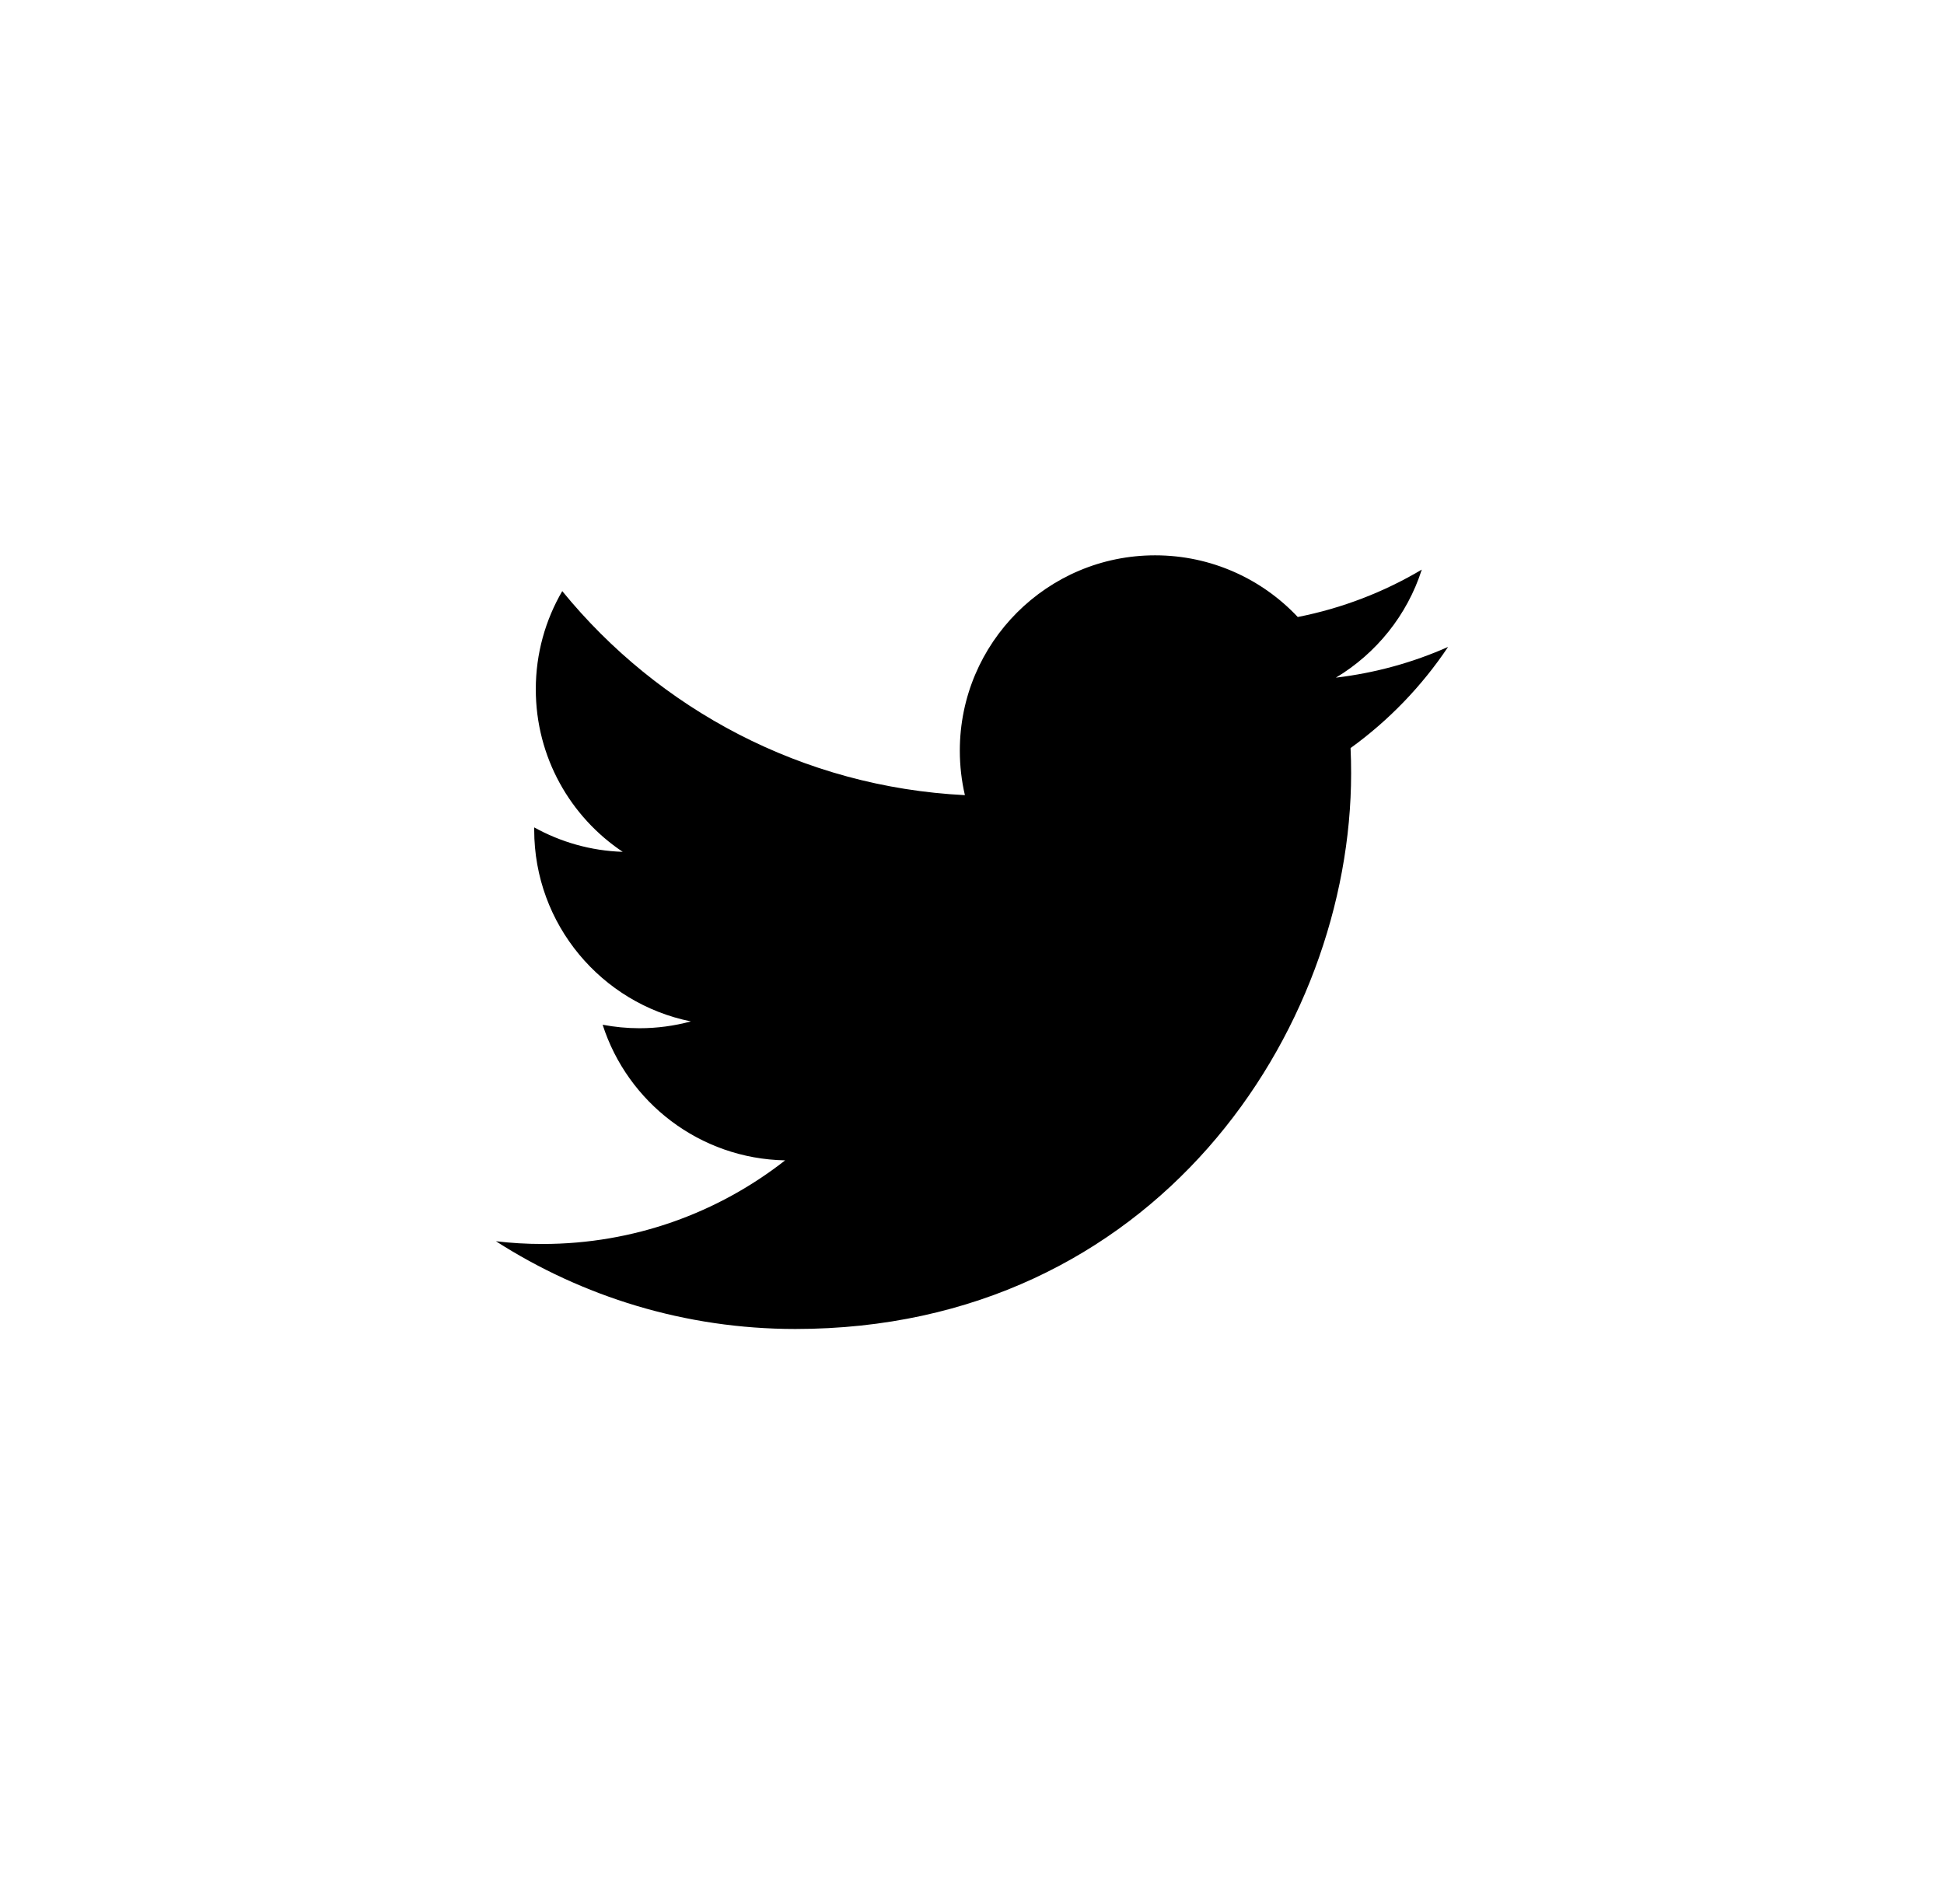 <svg width="49" height="48" viewBox="0 0 49 48" fill="none" xmlns="http://www.w3.org/2000/svg">
<!-- <circle cx="24.5" cy="24" r="20" fill="#1DA1F2"/> -->
<path fill-rule="evenodd" clip-rule="evenodd" d="M36.5 16.309C35.618 16.701 34.668 16.965 33.672 17.084C34.689 16.474 35.47 15.509 35.837 14.36C34.886 14.925 33.831 15.334 32.711 15.555C31.812 14.598 30.532 14 29.116 14C26.398 14 24.193 16.205 24.193 18.924C24.193 19.309 24.237 19.685 24.321 20.046C20.228 19.841 16.601 17.881 14.172 14.902C13.748 15.629 13.505 16.474 13.505 17.377C13.505 19.084 14.373 20.592 15.696 21.475C14.888 21.449 14.13 21.227 13.465 20.859V20.92C13.465 23.307 15.163 25.296 17.414 25.75C17.001 25.862 16.566 25.922 16.117 25.922C15.8 25.922 15.491 25.891 15.19 25.834C15.817 27.79 17.636 29.213 19.79 29.253C18.105 30.573 15.982 31.361 13.675 31.361C13.277 31.361 12.885 31.338 12.5 31.292C14.679 32.688 17.267 33.504 20.047 33.504C29.104 33.504 34.056 26.002 34.056 19.496C34.056 19.282 34.052 19.069 34.042 18.859C35.005 18.163 35.84 17.296 36.5 16.309Z" fill="black"/>
</svg>
